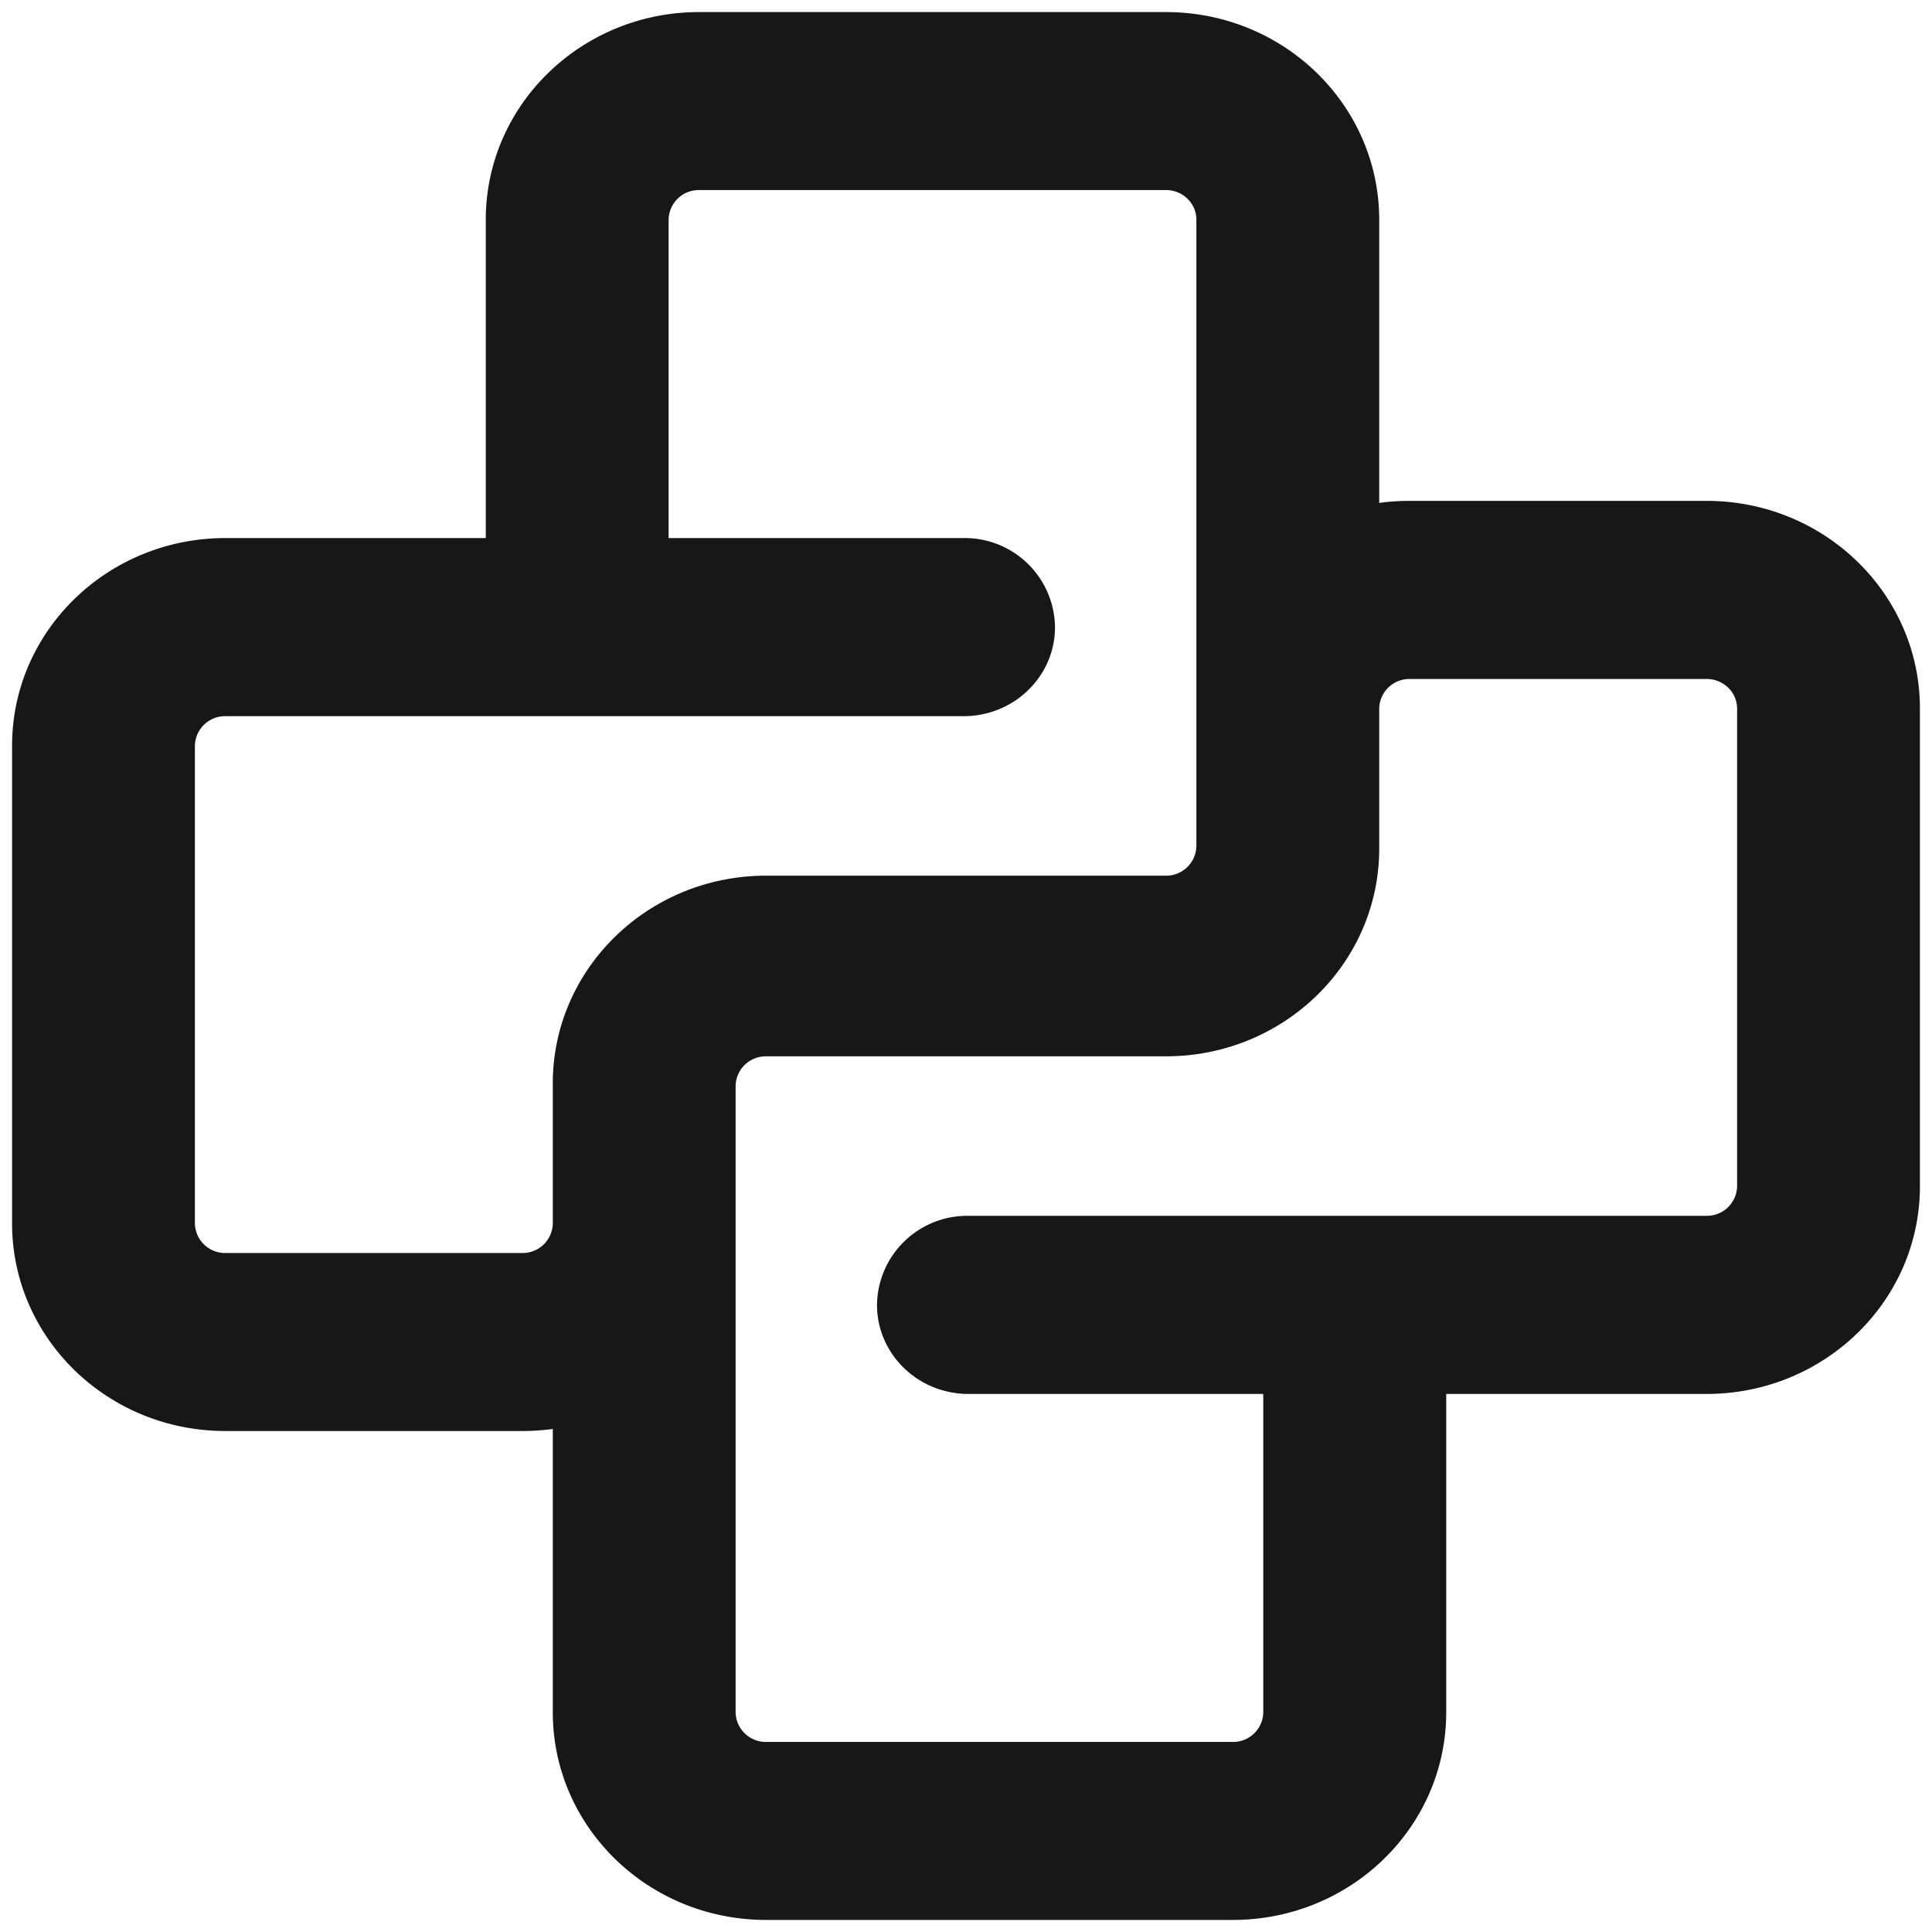<svg xmlns="http://www.w3.org/2000/svg" width="256" height="256" viewBox="0 0 16 16" fill="#171717"><path fill="#171717" d="M5.79 1.574h3.866c.14 0 .252.11.252.246v5.186a.25.25 0 0 1-.252.246H6.344c-.975 0-1.766.77-1.766 1.72v1.162a.25.25 0 0 1-.253.243H1.867a.25.25 0 0 1-.253-.246V6.177a.25.25 0 0 1 .252-.246H7.98c.418 0 .757-.33.757-.737a.747.747 0 0 0-.757-.738H5.537V1.82a.25.25 0 0 1 .253-.246zm5.632 2.592V1.82c0-.95-.79-1.72-1.766-1.72H5.79c-.976 0-1.767.77-1.767 1.72v2.636H1.867C.89 4.456.1 5.226.1 6.176v3.955c0 .95.79 1.72 1.766 1.72h2.46c.085 0 .17-.006.252-.017v2.346c0 .95.79 1.72 1.766 1.72h3.866c.976 0 1.767-.77 1.767-1.72v-2.636h2.156c.976 0 1.767-.77 1.767-1.72V5.868c0-.95-.79-1.72-1.767-1.72h-2.458c-.086 0-.17.005-.253.017zm-5.33 5.974V8.994a.25.25 0 0 1 .252-.246h3.312c.976 0 1.766-.77 1.766-1.72V5.866a.25.25 0 0 1 .253-.243h2.458c.14 0 .253.11.253.246v3.954a.25.25 0 0 1-.252.246H8.02a.747.747 0 0 0-.757.737c0 .408.339.738.757.738h2.442v2.636a.25.25 0 0 1-.253.246H6.344a.25.25 0 0 1-.252-.246v-4.04z"/></svg>